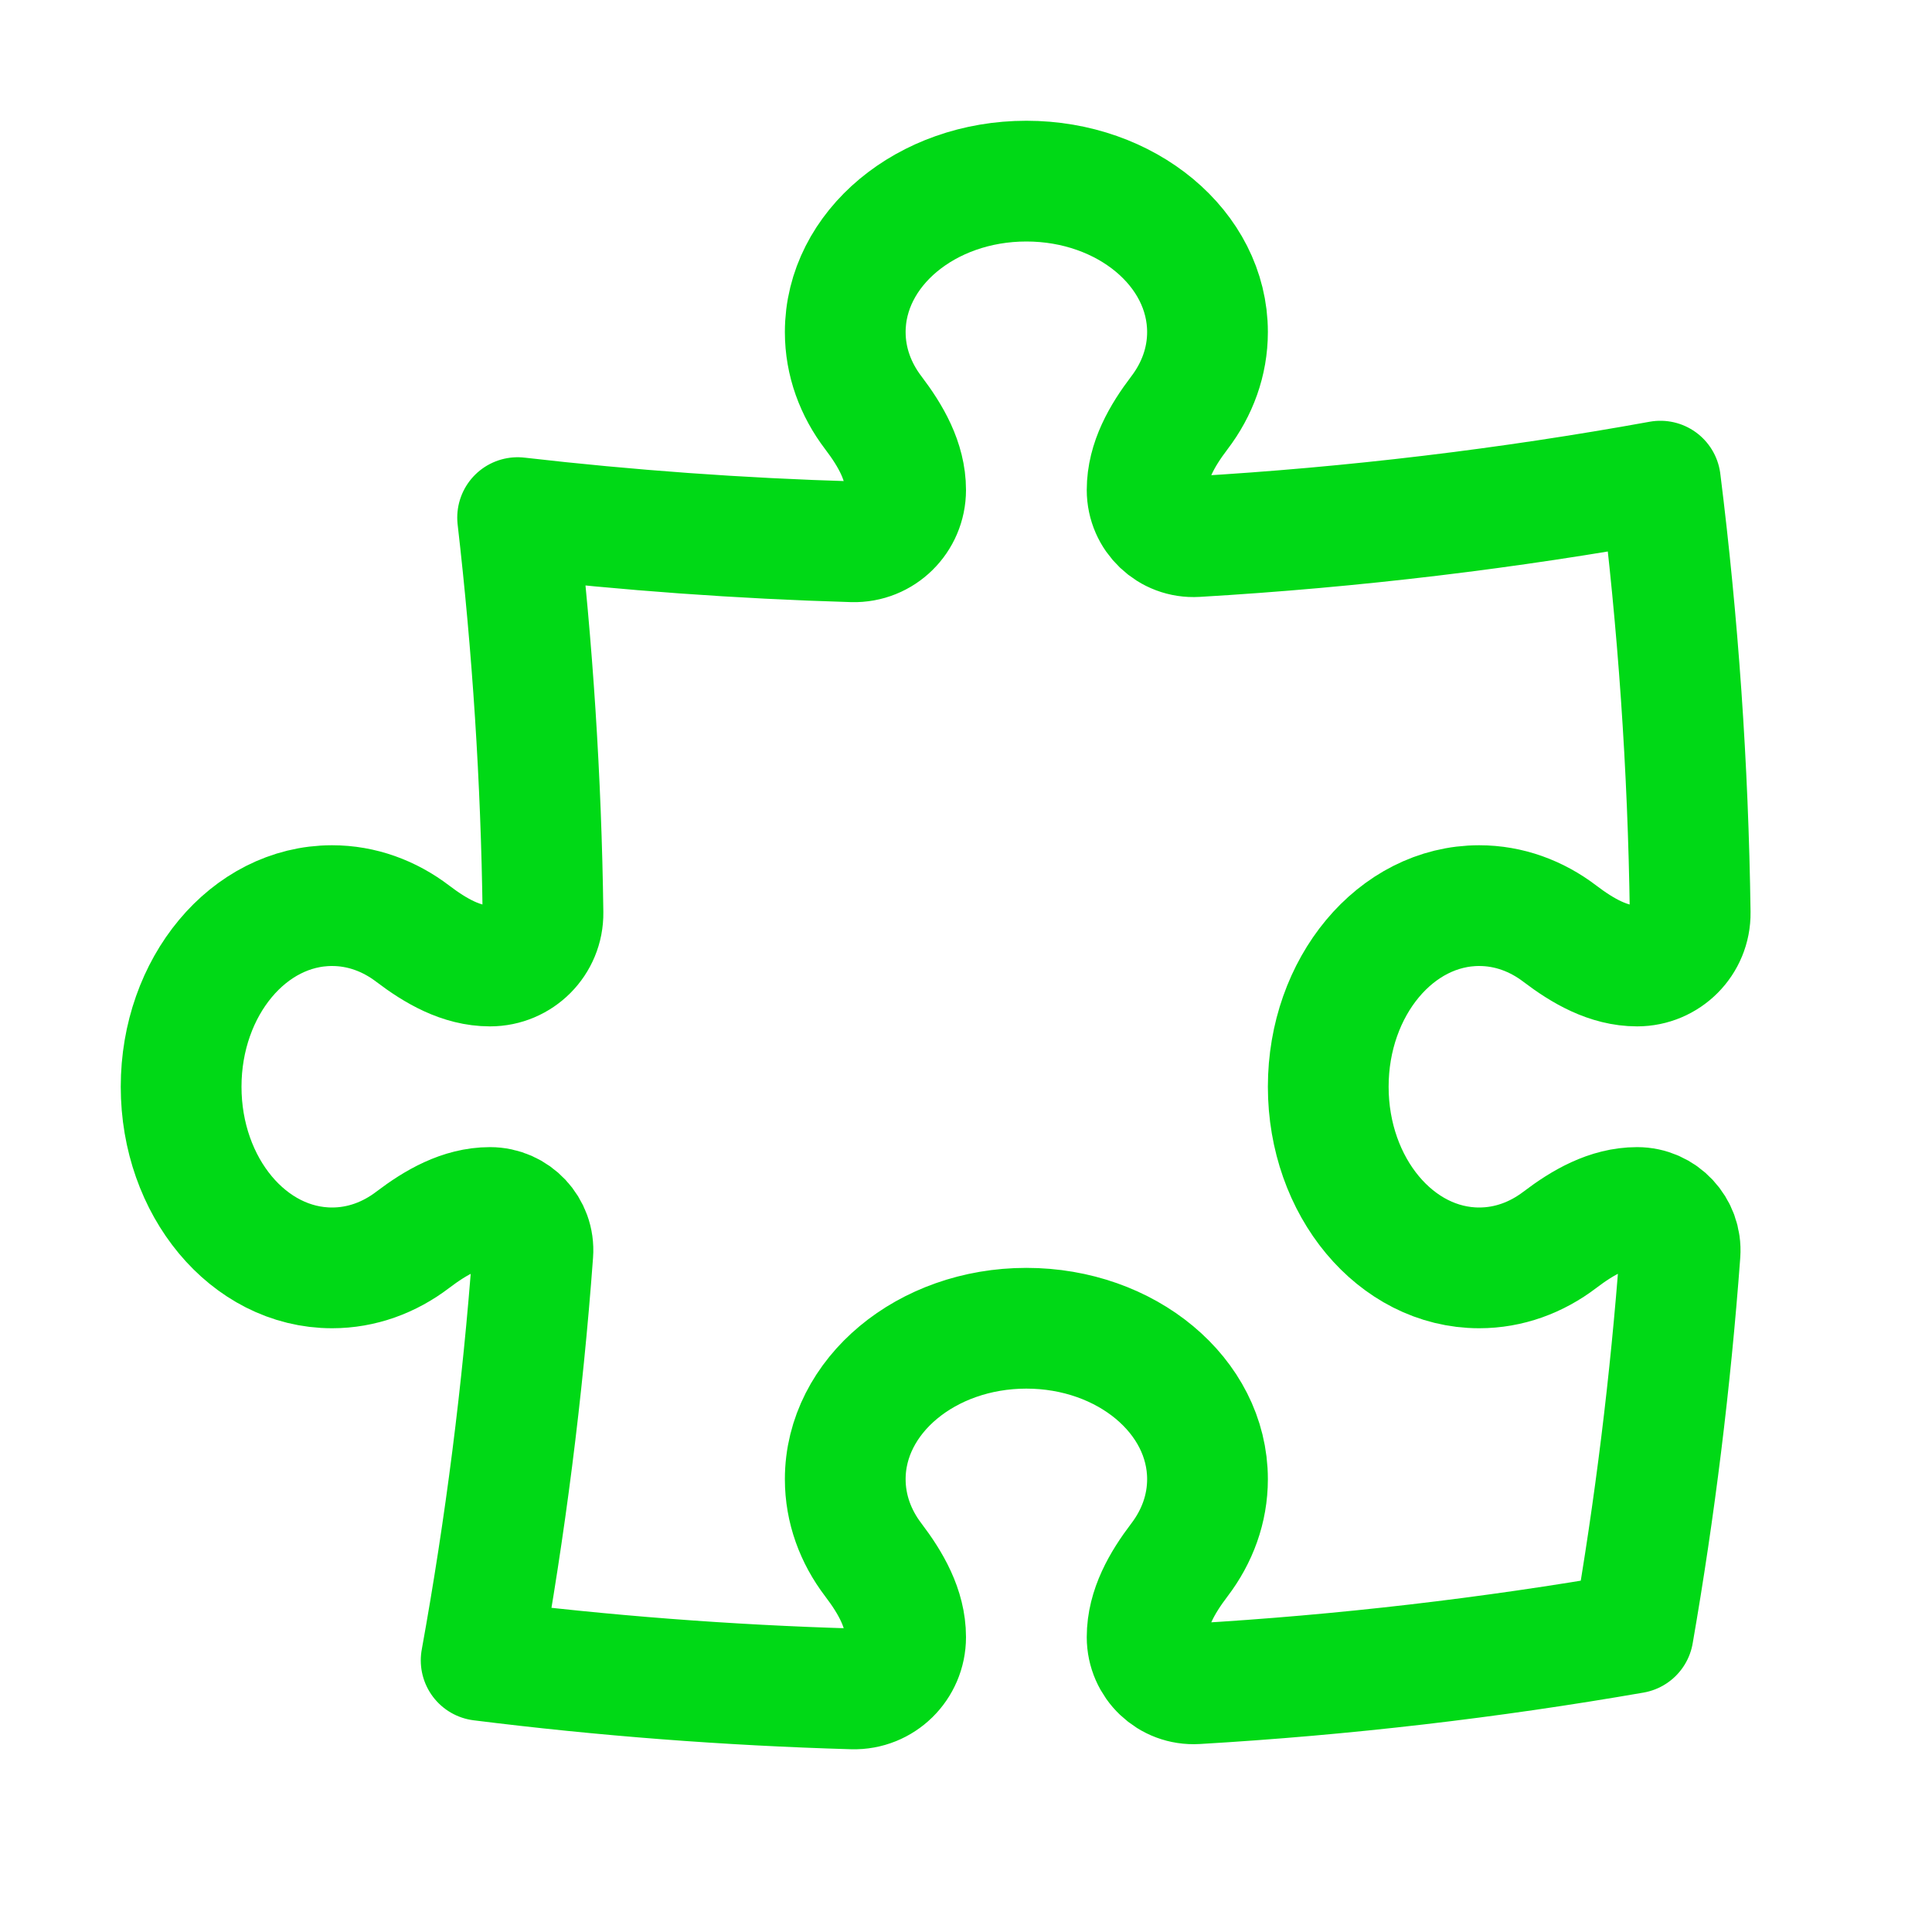 <svg width="24" height="24" viewBox="0 0 24 24" fill="none" xmlns="http://www.w3.org/2000/svg">
<path d="M14.25 6.087C14.25 5.732 14.436 5.411 14.651 5.128C14.872 4.838 15 4.494 15 4.125C15 3.089 13.993 2.25 12.75 2.25C11.507 2.25 10.5 3.089 10.5 4.125C10.5 4.494 10.628 4.838 10.849 5.128C11.064 5.411 11.25 5.732 11.25 6.087V6.087C11.25 6.448 10.954 6.74 10.593 6.73C9.189 6.689 7.801 6.588 6.43 6.43C6.616 8.043 6.723 9.68 6.745 11.337C6.75 11.703 6.453 12 6.087 12V12C5.732 12 5.411 11.814 5.128 11.599C4.838 11.378 4.494 11.25 4.125 11.25C3.089 11.25 2.25 12.257 2.25 13.5C2.25 14.743 3.089 15.75 4.125 15.75C4.494 15.75 4.838 15.622 5.128 15.401C5.411 15.186 5.732 15 6.087 15V15C6.396 15 6.642 15.261 6.619 15.569C6.493 17.281 6.277 18.968 5.977 20.626C7.495 20.816 9.035 20.935 10.593 20.98C10.954 20.99 11.25 20.698 11.25 20.337V20.337C11.25 19.982 11.064 19.661 10.849 19.378C10.628 19.088 10.5 18.744 10.5 18.375C10.5 17.34 11.508 16.5 12.75 16.5C13.993 16.5 15 17.34 15 18.375C15 18.744 14.872 19.088 14.651 19.378C14.436 19.661 14.25 19.982 14.25 20.337V20.337C14.25 20.67 14.528 20.936 14.861 20.916C16.699 20.808 18.51 20.596 20.288 20.287C20.557 18.739 20.752 17.165 20.87 15.57C20.892 15.261 20.647 15 20.337 15V15C19.982 15 19.661 15.186 19.378 15.401C19.088 15.622 18.744 15.75 18.375 15.75C17.34 15.75 16.5 14.743 16.5 13.5C16.5 12.257 17.34 11.25 18.375 11.25C18.744 11.25 19.088 11.378 19.378 11.599C19.661 11.814 19.982 12 20.337 12V12C20.703 12 21.001 11.703 20.996 11.337C20.971 9.524 20.846 7.736 20.626 5.977C18.74 6.319 16.816 6.551 14.86 6.666C14.528 6.686 14.25 6.42 14.25 6.087V6.087Z" stroke="#00D916" stroke-width="1.5" stroke-linecap="round" stroke-linejoin="round"/>
</svg>
